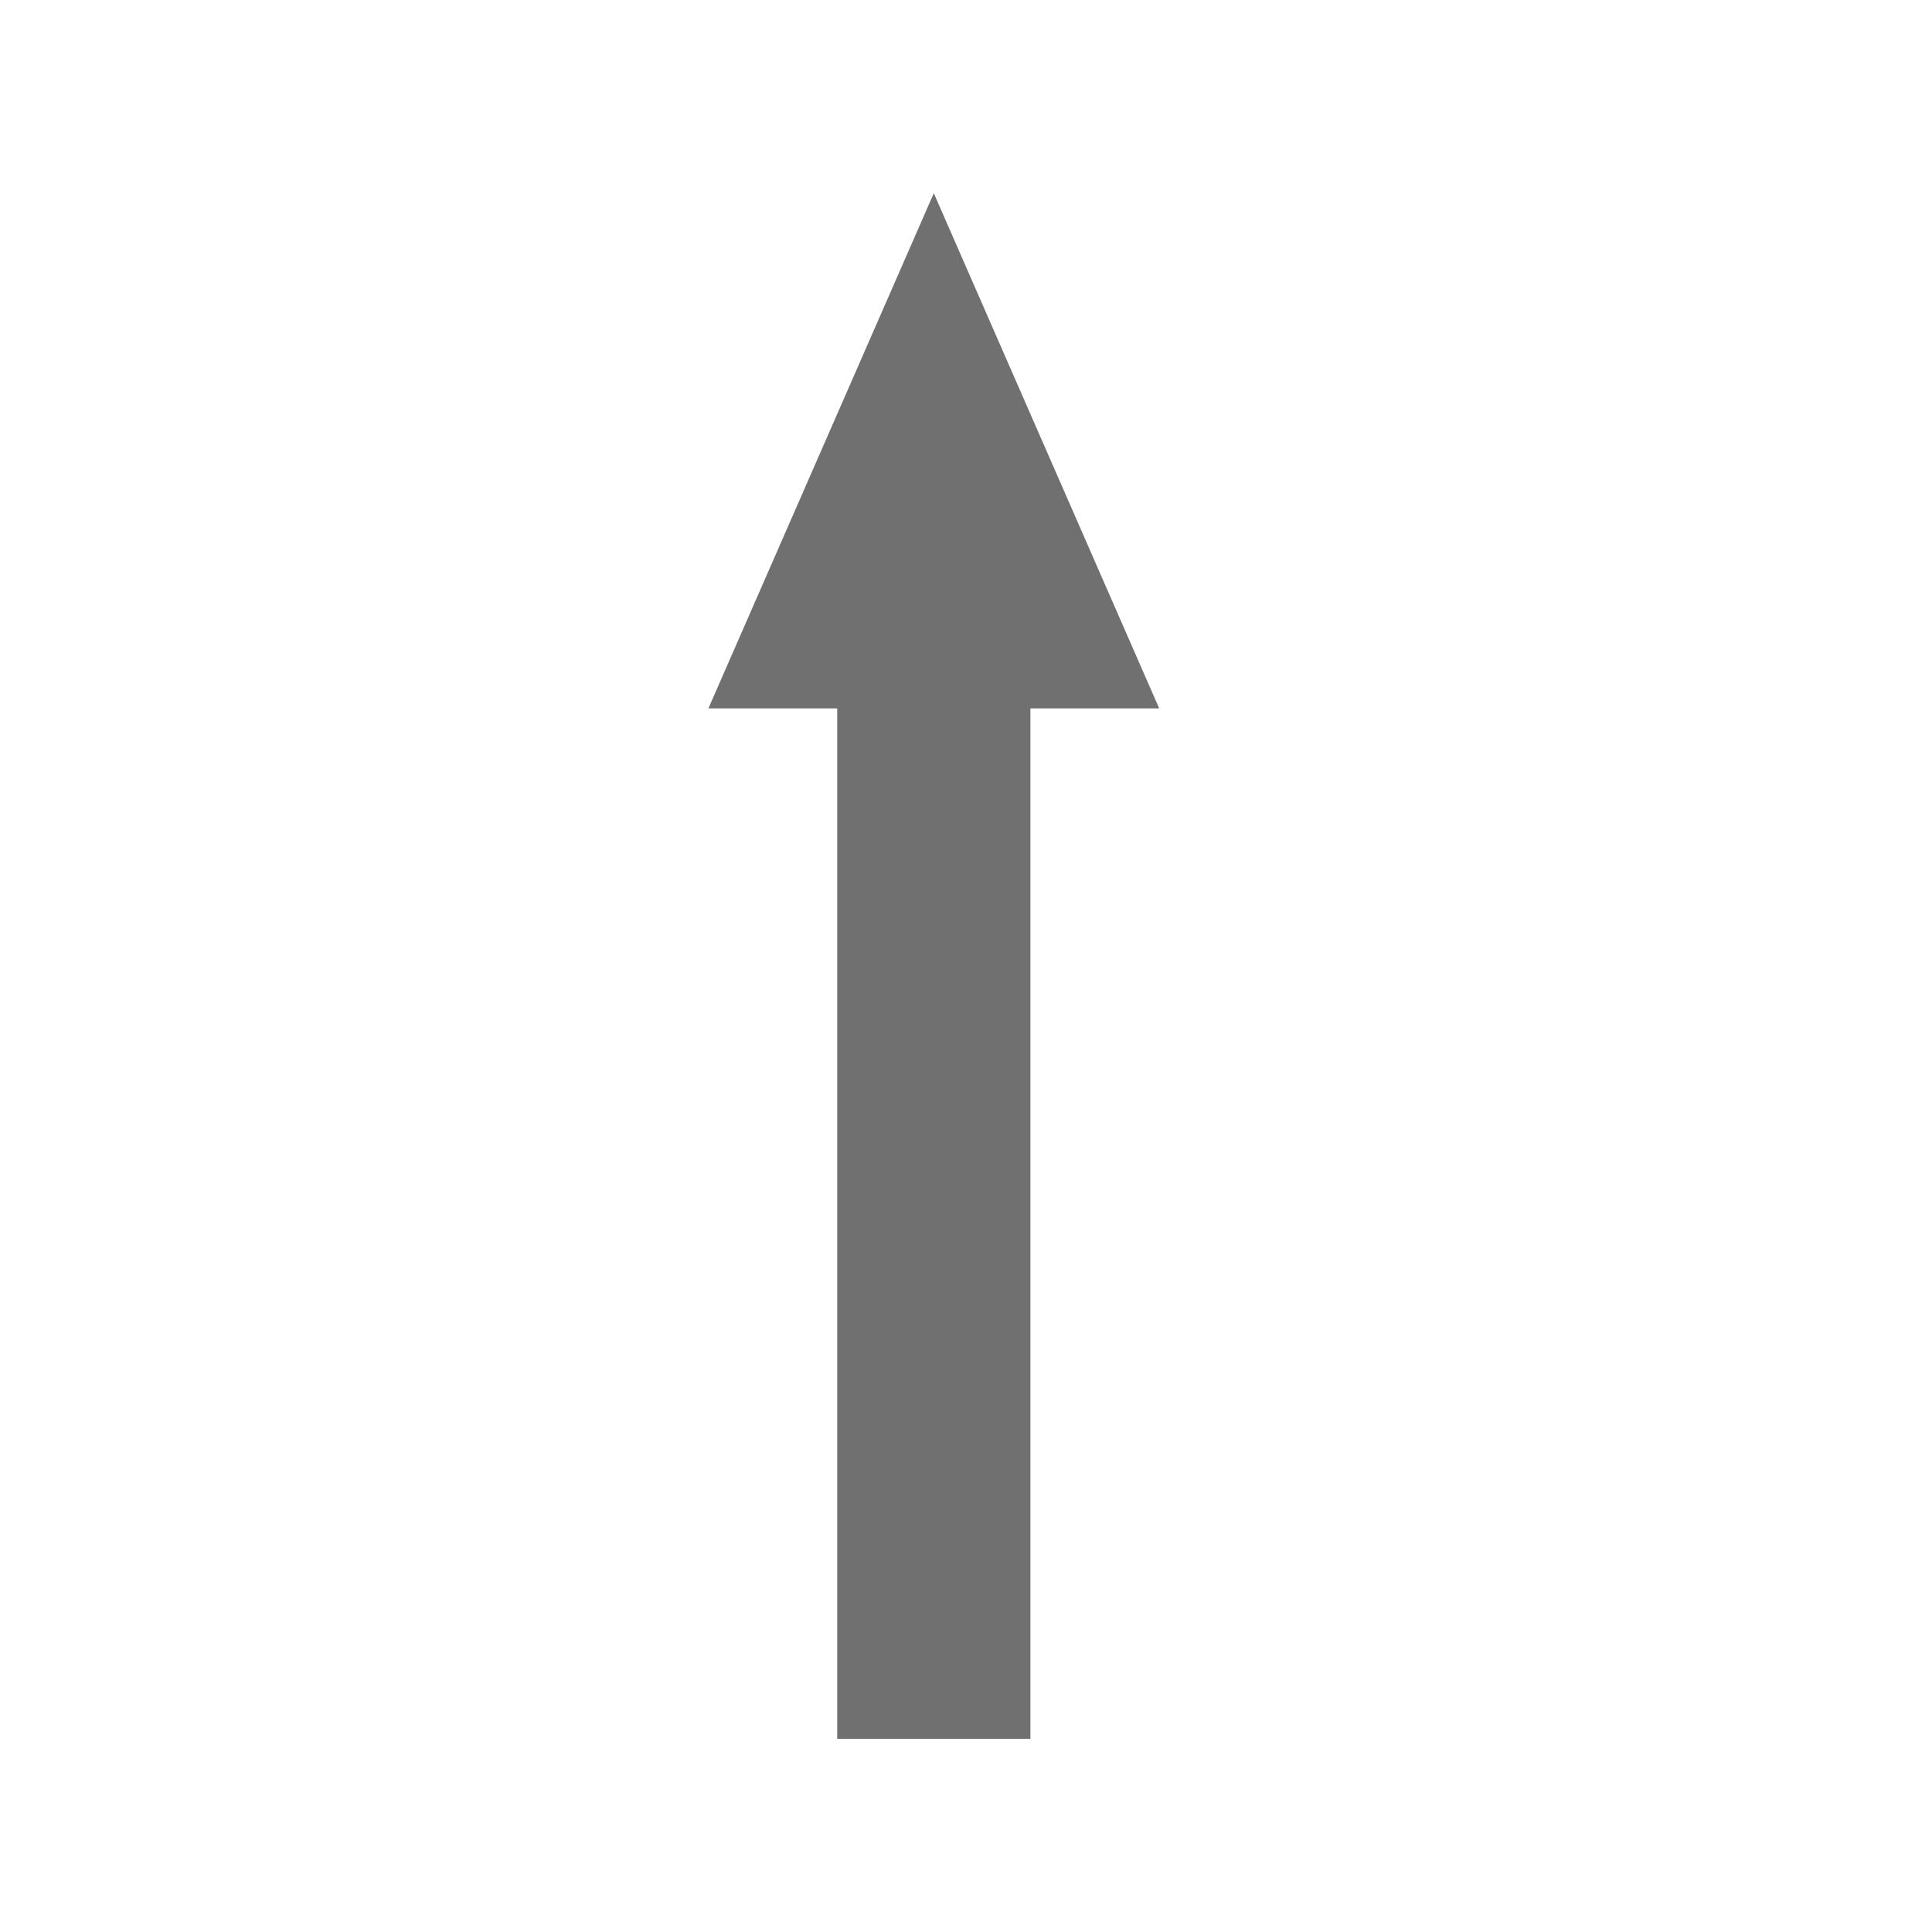 <svg xmlns="http://www.w3.org/2000/svg" width="30" height="30" viewBox="0 0 30 30">
  <g id="straight" transform="translate(-46 -270)">
    <rect id="長方形_2395" data-name="長方形 2395" width="30" height="30" transform="translate(46 270)" fill="none" opacity="0.3"/>
    <rect id="長方形_2343" data-name="長方形 2343" width="3" height="18" transform="translate(59 279)" fill="#707070"/>
    <g id="多角形_58" data-name="多角形 58" transform="translate(57 273)" fill="#707070">
      <path d="M 6.235 7.5 L 0.765 7.5 L 3.5 1.247 L 6.235 7.5 Z" stroke="none"/>
      <path d="M 3.5 2.495 L 1.529 7 L 5.471 7 L 3.5 2.495 M 3.5 0 L 7 8 L 0 8 L 3.5 0 Z" stroke="none" fill="#707070"/>
    </g>
  </g>
</svg>
